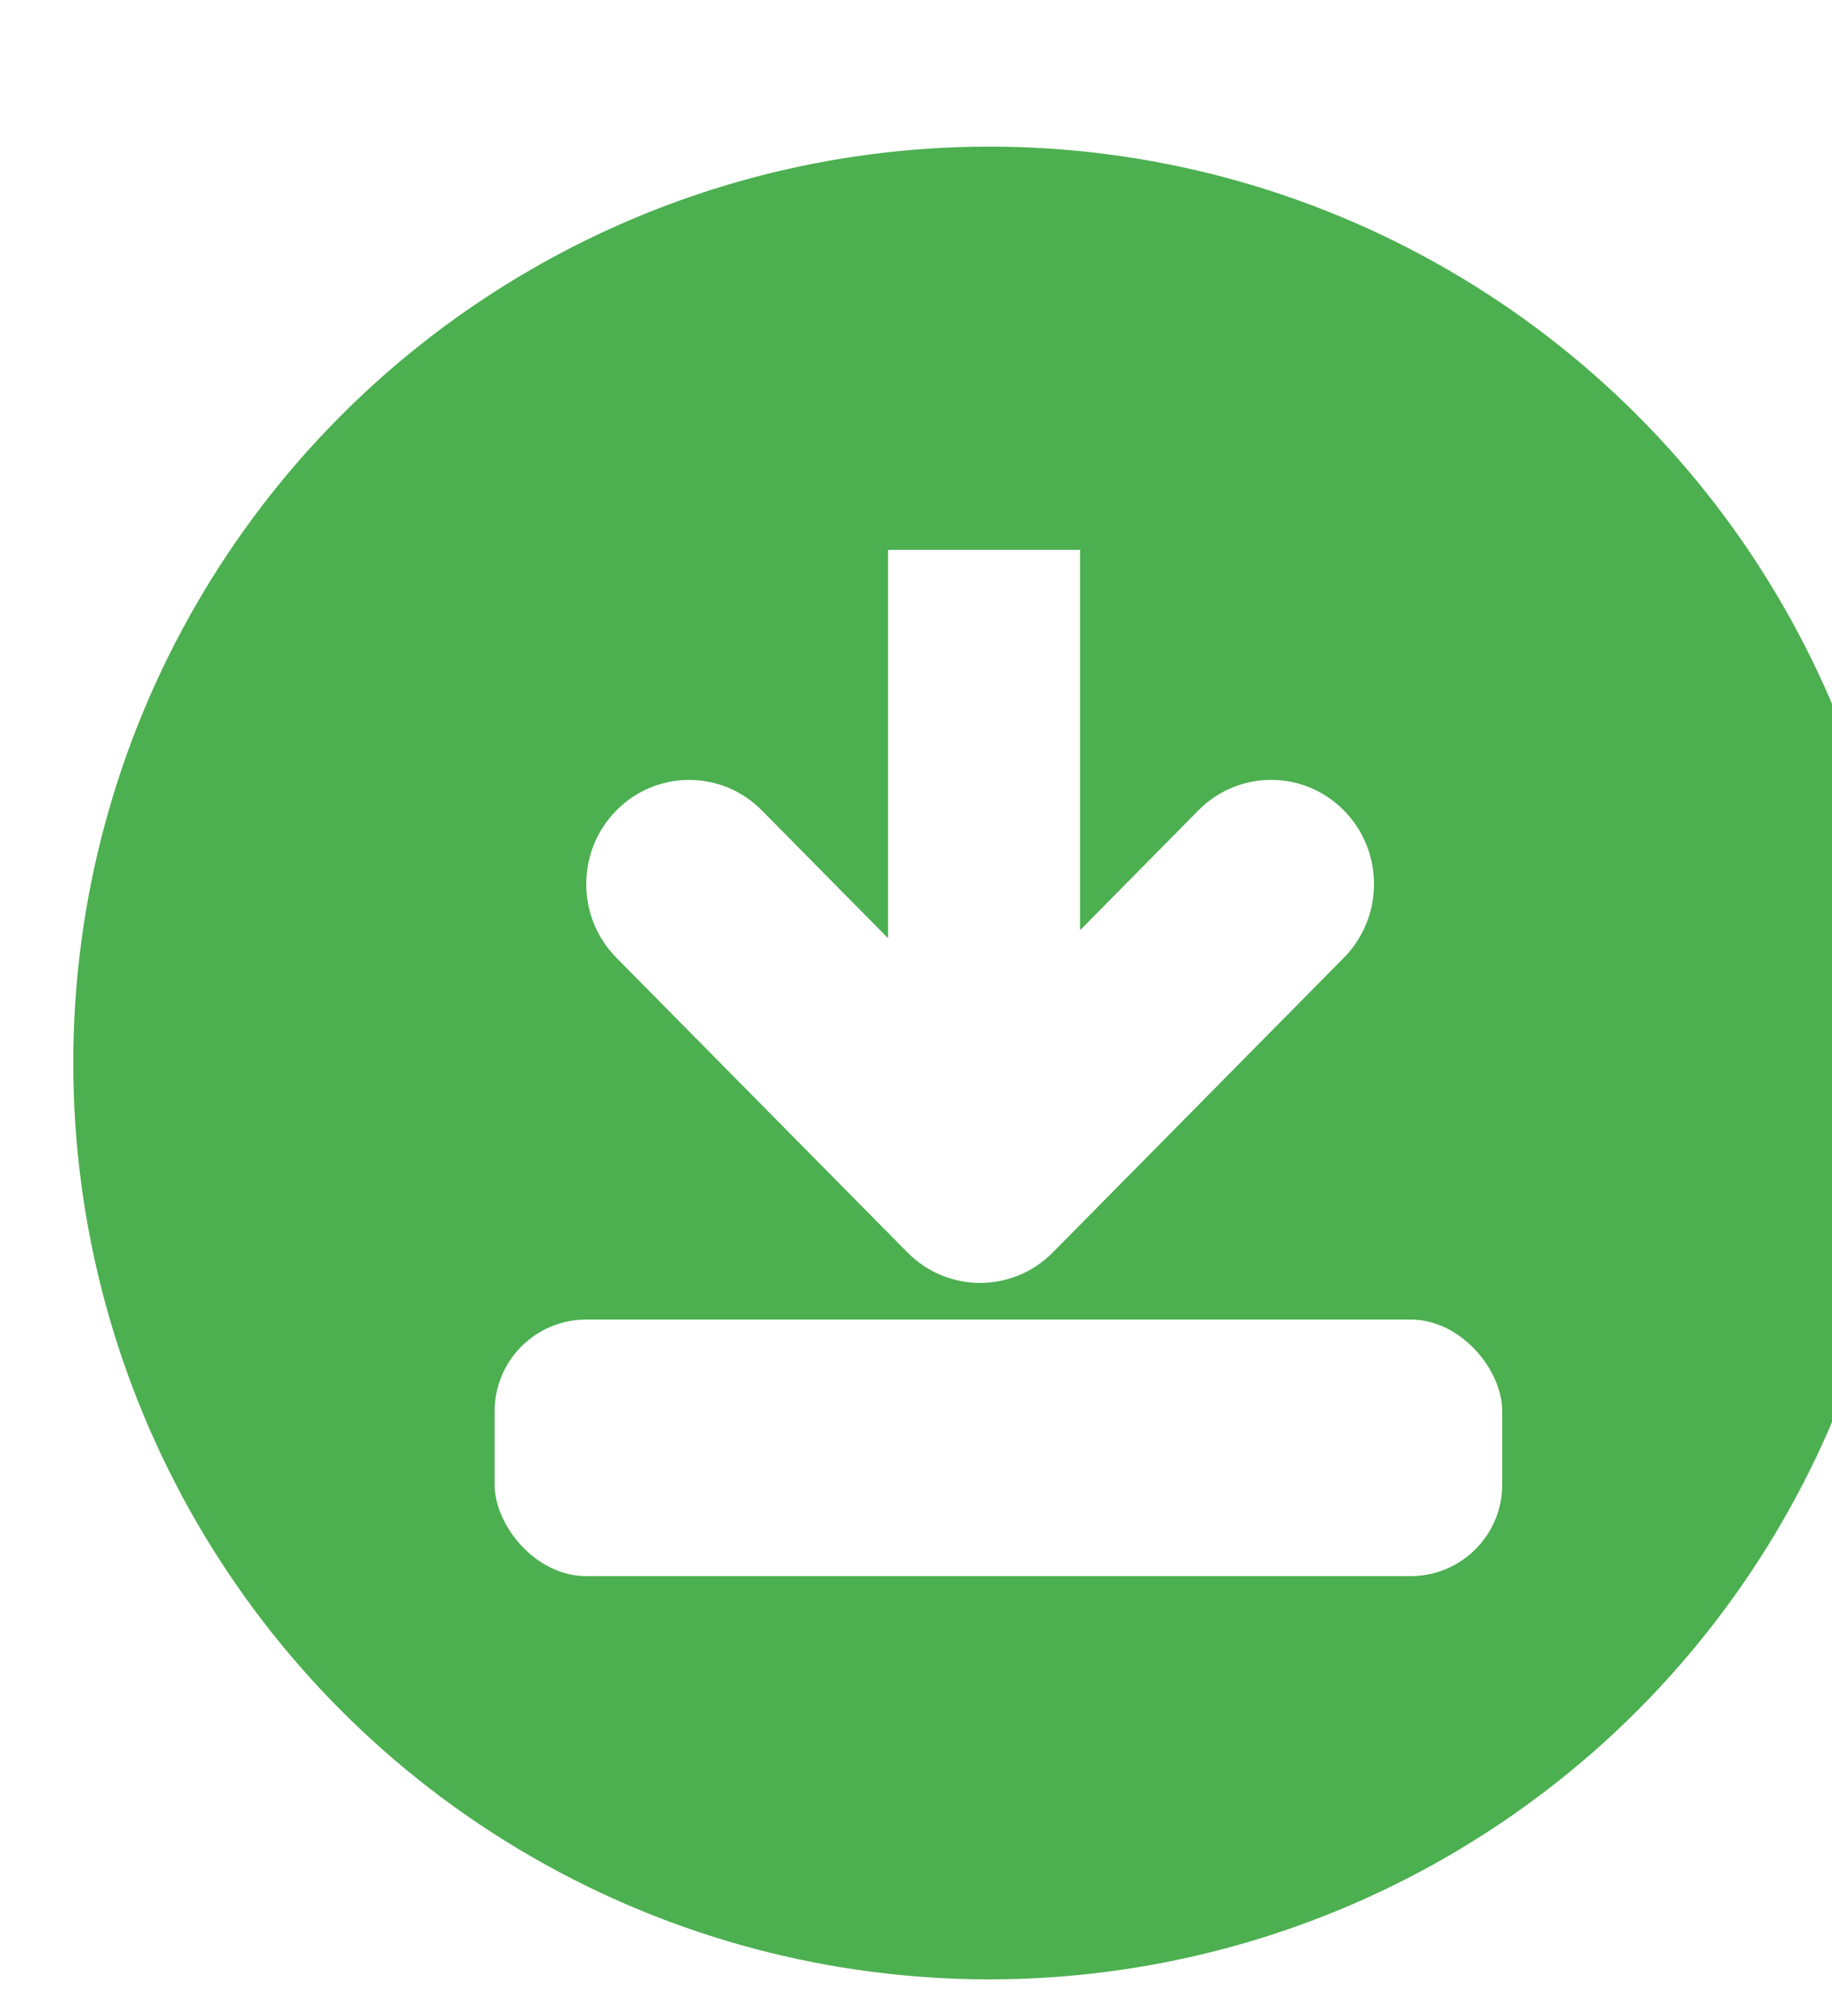 <svg width="100" height="110" viewBox="0 0 100 110" xmlns="http://www.w3.org/2000/svg" xmlns:xlink="http://www.w3.org/1999/xlink">
  <title>
    Dynamic elements/ Button/ Download (green - Click)
  </title>
  <defs>
    <filter x="-50%" y="-50%" width="200%" height="200%" filterUnits="objectBoundingBox" id="b">
      <feOffset dx="4" dy="8" in="SourceAlpha" result="shadowOffsetOuter1"/>
      <feColorMatrix values="0 0 0 0 0 0 0 0 0 0 0 0 0 0 0 0 0 0 0.15 0" in="shadowOffsetOuter1" result="shadowMatrixOuter1"/>
      <feMerge>
        <feMergeNode in="shadowMatrixOuter1"/>
        <feMergeNode in="SourceGraphic"/>
      </feMerge>
    </filter>
    <rect id="a" x="-457" y="-1128" width="2868" height="1687" rx="100"/>
    <mask id="c" x="0" y="0" width="2868" height="1687" fill="#fff">
      <use xlink:href="#a"/>
    </mask>
  </defs>
  <g fill="none" fill-rule="evenodd">
    <g>
      <g filter="url(#b)">
        <circle fill="#4CAF50" cx="50" cy="50" r="50"/>
        <g transform="translate(20 20)" fill="#FFF">
          <rect x="3" y="44" width="55" height="14" rx="5"/>
          <path d="M24.473 23.19l-6.886-6.97c-2.193-2.22-5.75-2.22-7.942 0-2.193 2.22-2.193 5.818 0 8.038L25.53 40.335c2.192 2.22 5.748 2.22 7.94 0l15.885-16.077c2.193-2.22 2.193-5.82 0-8.04-2.193-2.22-5.75-2.22-7.942 0l-6.457 6.537V2H24.473v21.19z" fill-rule="nonzero"/>
        </g>
      </g>
    </g>
    <use stroke="#F6A623" mask="url(#c)" stroke-width="50" xlink:href="#a"/>
  </g>
</svg>
